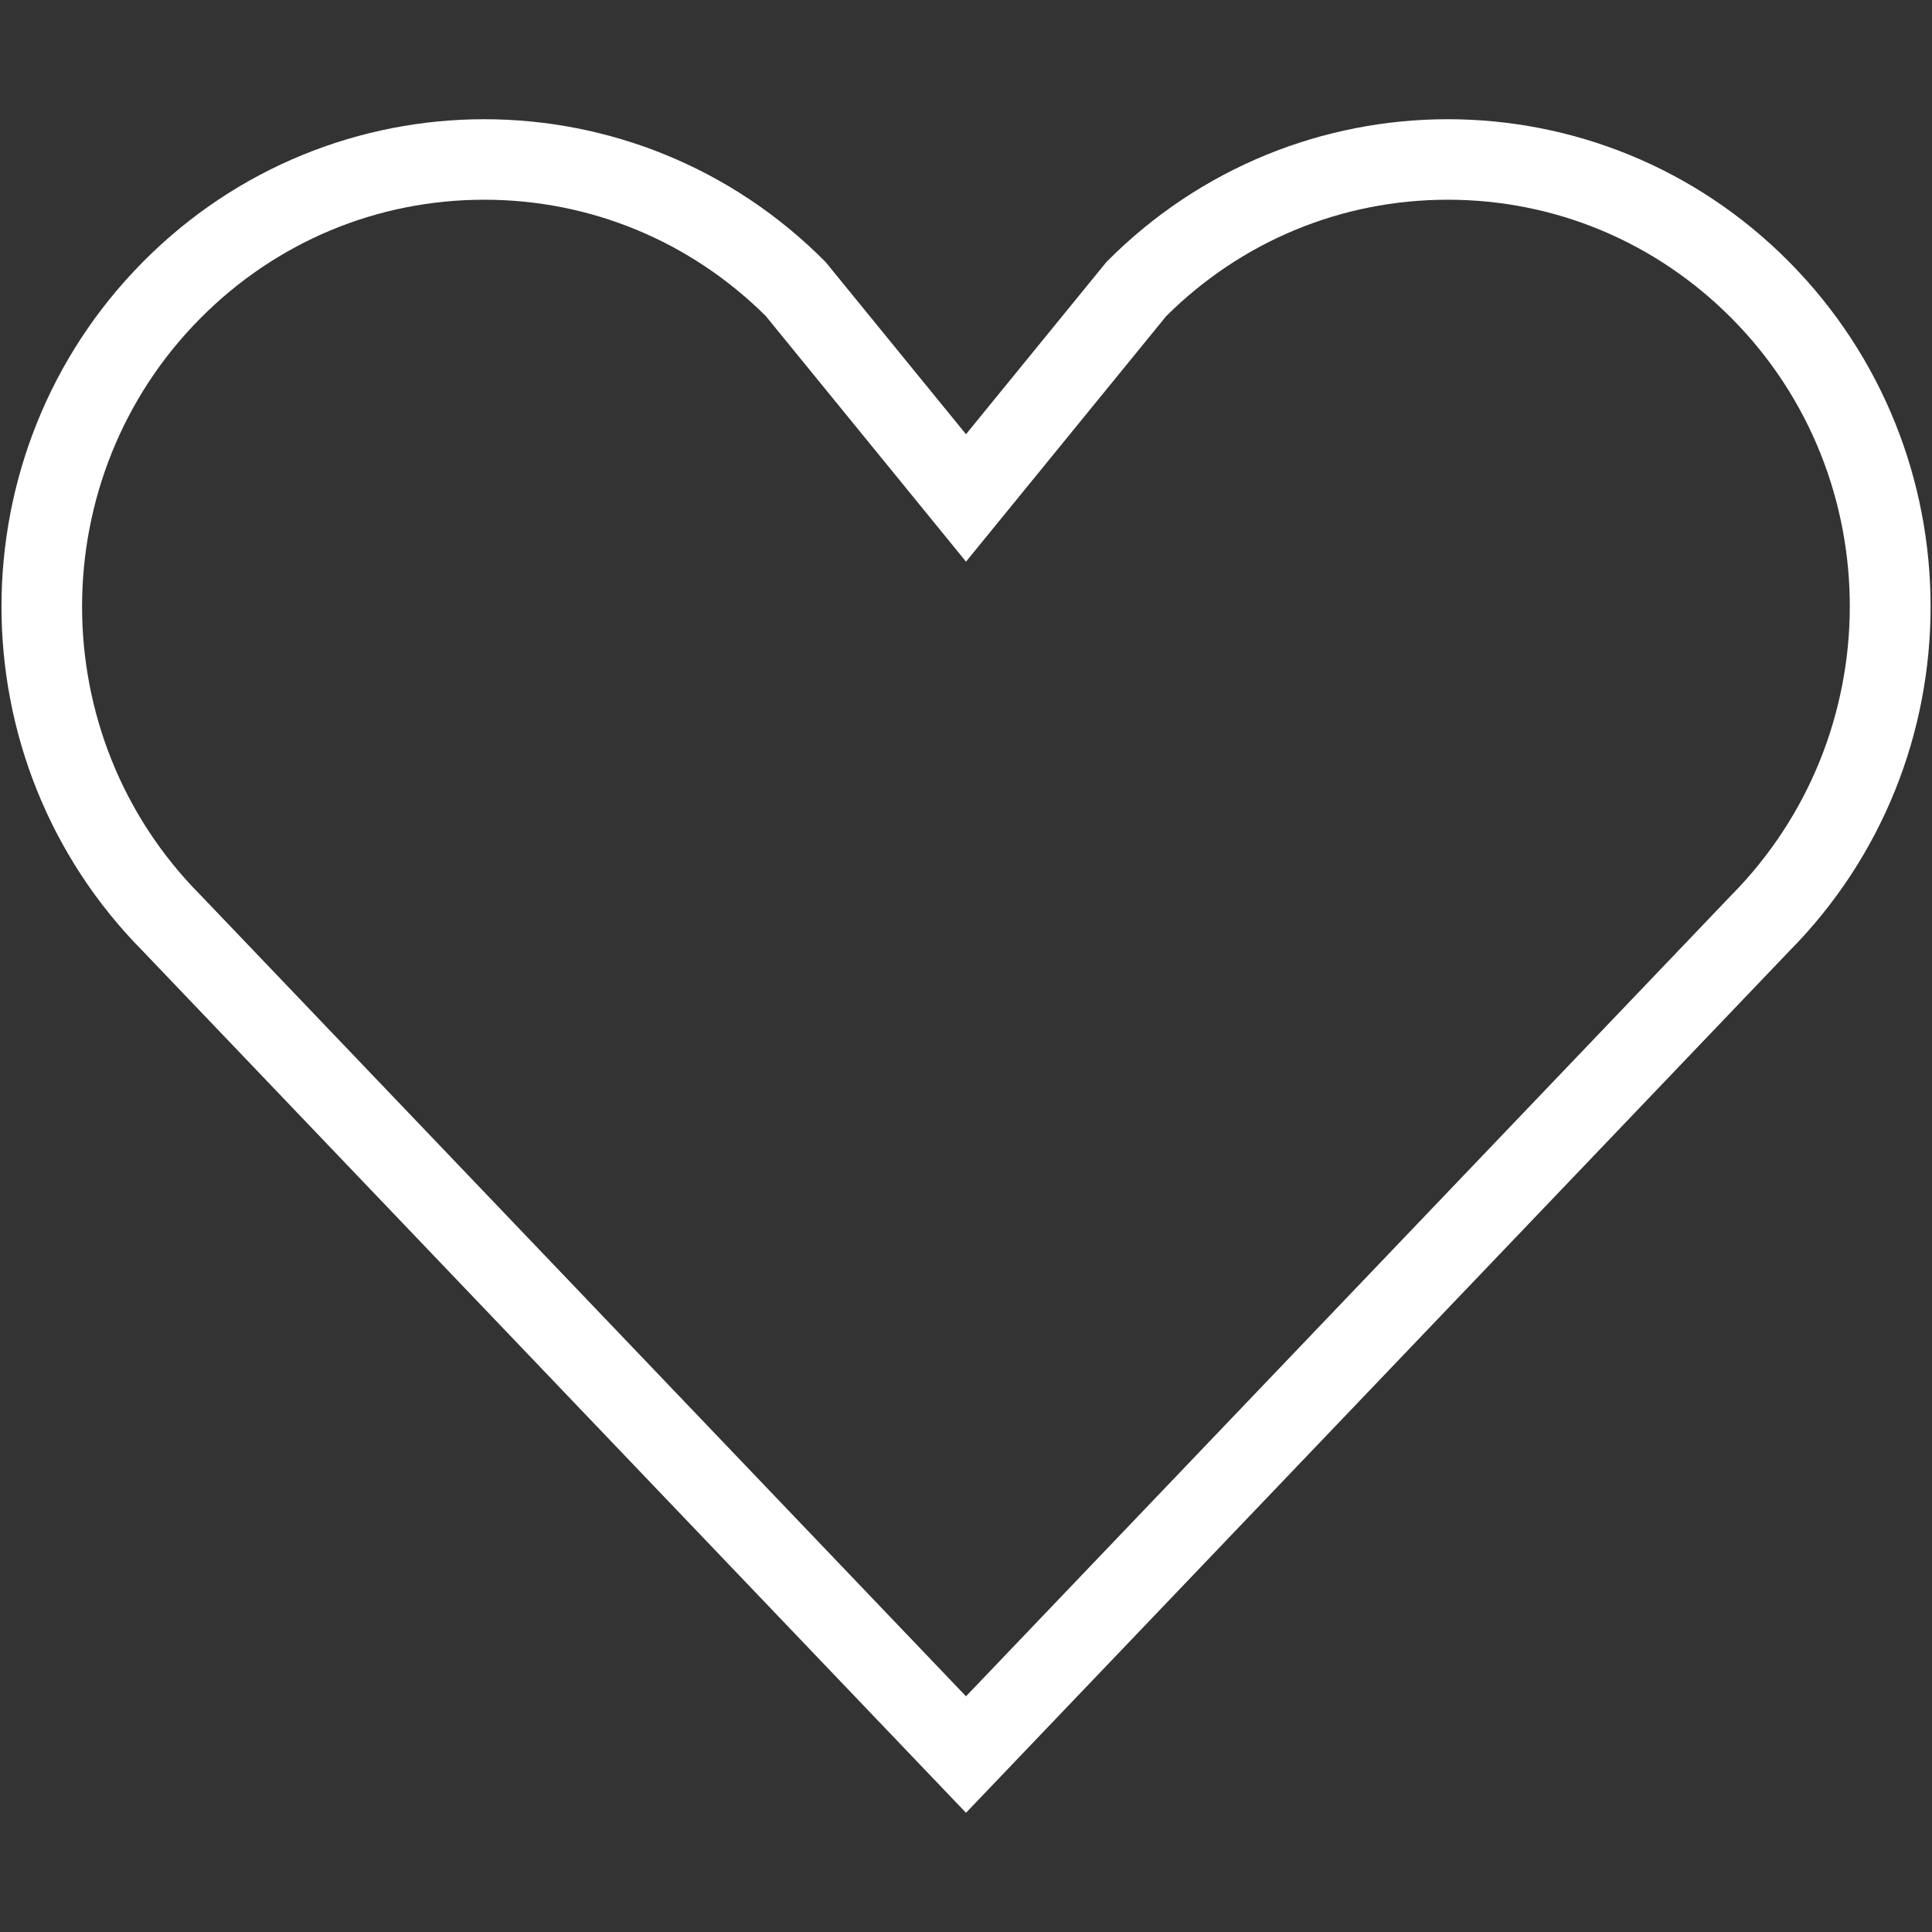 <?xml version="1.0" encoding="utf-8"?>
<!-- Generator: Adobe Illustrator 21.0.0, SVG Export Plug-In . SVG Version: 6.00 Build 0)  -->
<svg version="1.1" xmlns="http://www.w3.org/2000/svg" xmlns:xlink="http://www.w3.org/1999/xlink" x="0px" y="0px"
	 viewBox="0 0 24 24" style="enable-background:new 0 0 24 24;" xml:space="preserve">
<rect x="0" y="0" width="24" height="24" fill="#333333" stroke="none"/>
<style type="text/css">
	.st0{fill:#FFFFFF;}
	.st1{fill:#333333;}
	.st2{fill-rule:evenodd;clip-rule:evenodd;fill:#FF0000;}
</style>
<g id="Layer_1">
	<g>
		<path class="st0" d="M17.985,2.481c1.333,0,2.586,0.525,3.53,1.477c1.954,1.973,1.954,5.182-0.013,7.168L12,21.072l-9.515-9.959
			c-1.954-1.972-1.954-5.182,0-7.155c0.943-0.952,2.197-1.477,3.53-1.477c1.317,0,2.558,0.513,3.497,1.444l1.713,2.101L12,6.977
			l0.775-0.95l1.713-2.101C15.428,2.993,16.668,2.481,17.985,2.481 M17.985,1.481c-1.535,0-3.069,0.591-4.24,1.773L12,5.394
			l-1.745-2.14c-1.171-1.182-2.706-1.773-4.24-1.773s-3.069,0.591-4.24,1.773c-2.342,2.364-2.342,6.198,0,8.562L12,22.519
			l10.226-10.703c2.342-2.364,2.342-6.198,0-8.562C21.055,2.072,19.52,1.481,17.985,1.481L17.985,1.481z"/>
	</g>
</g>
<g id="Layer_2">
</g>
<g id="Layer_3">
</g>
</svg>
